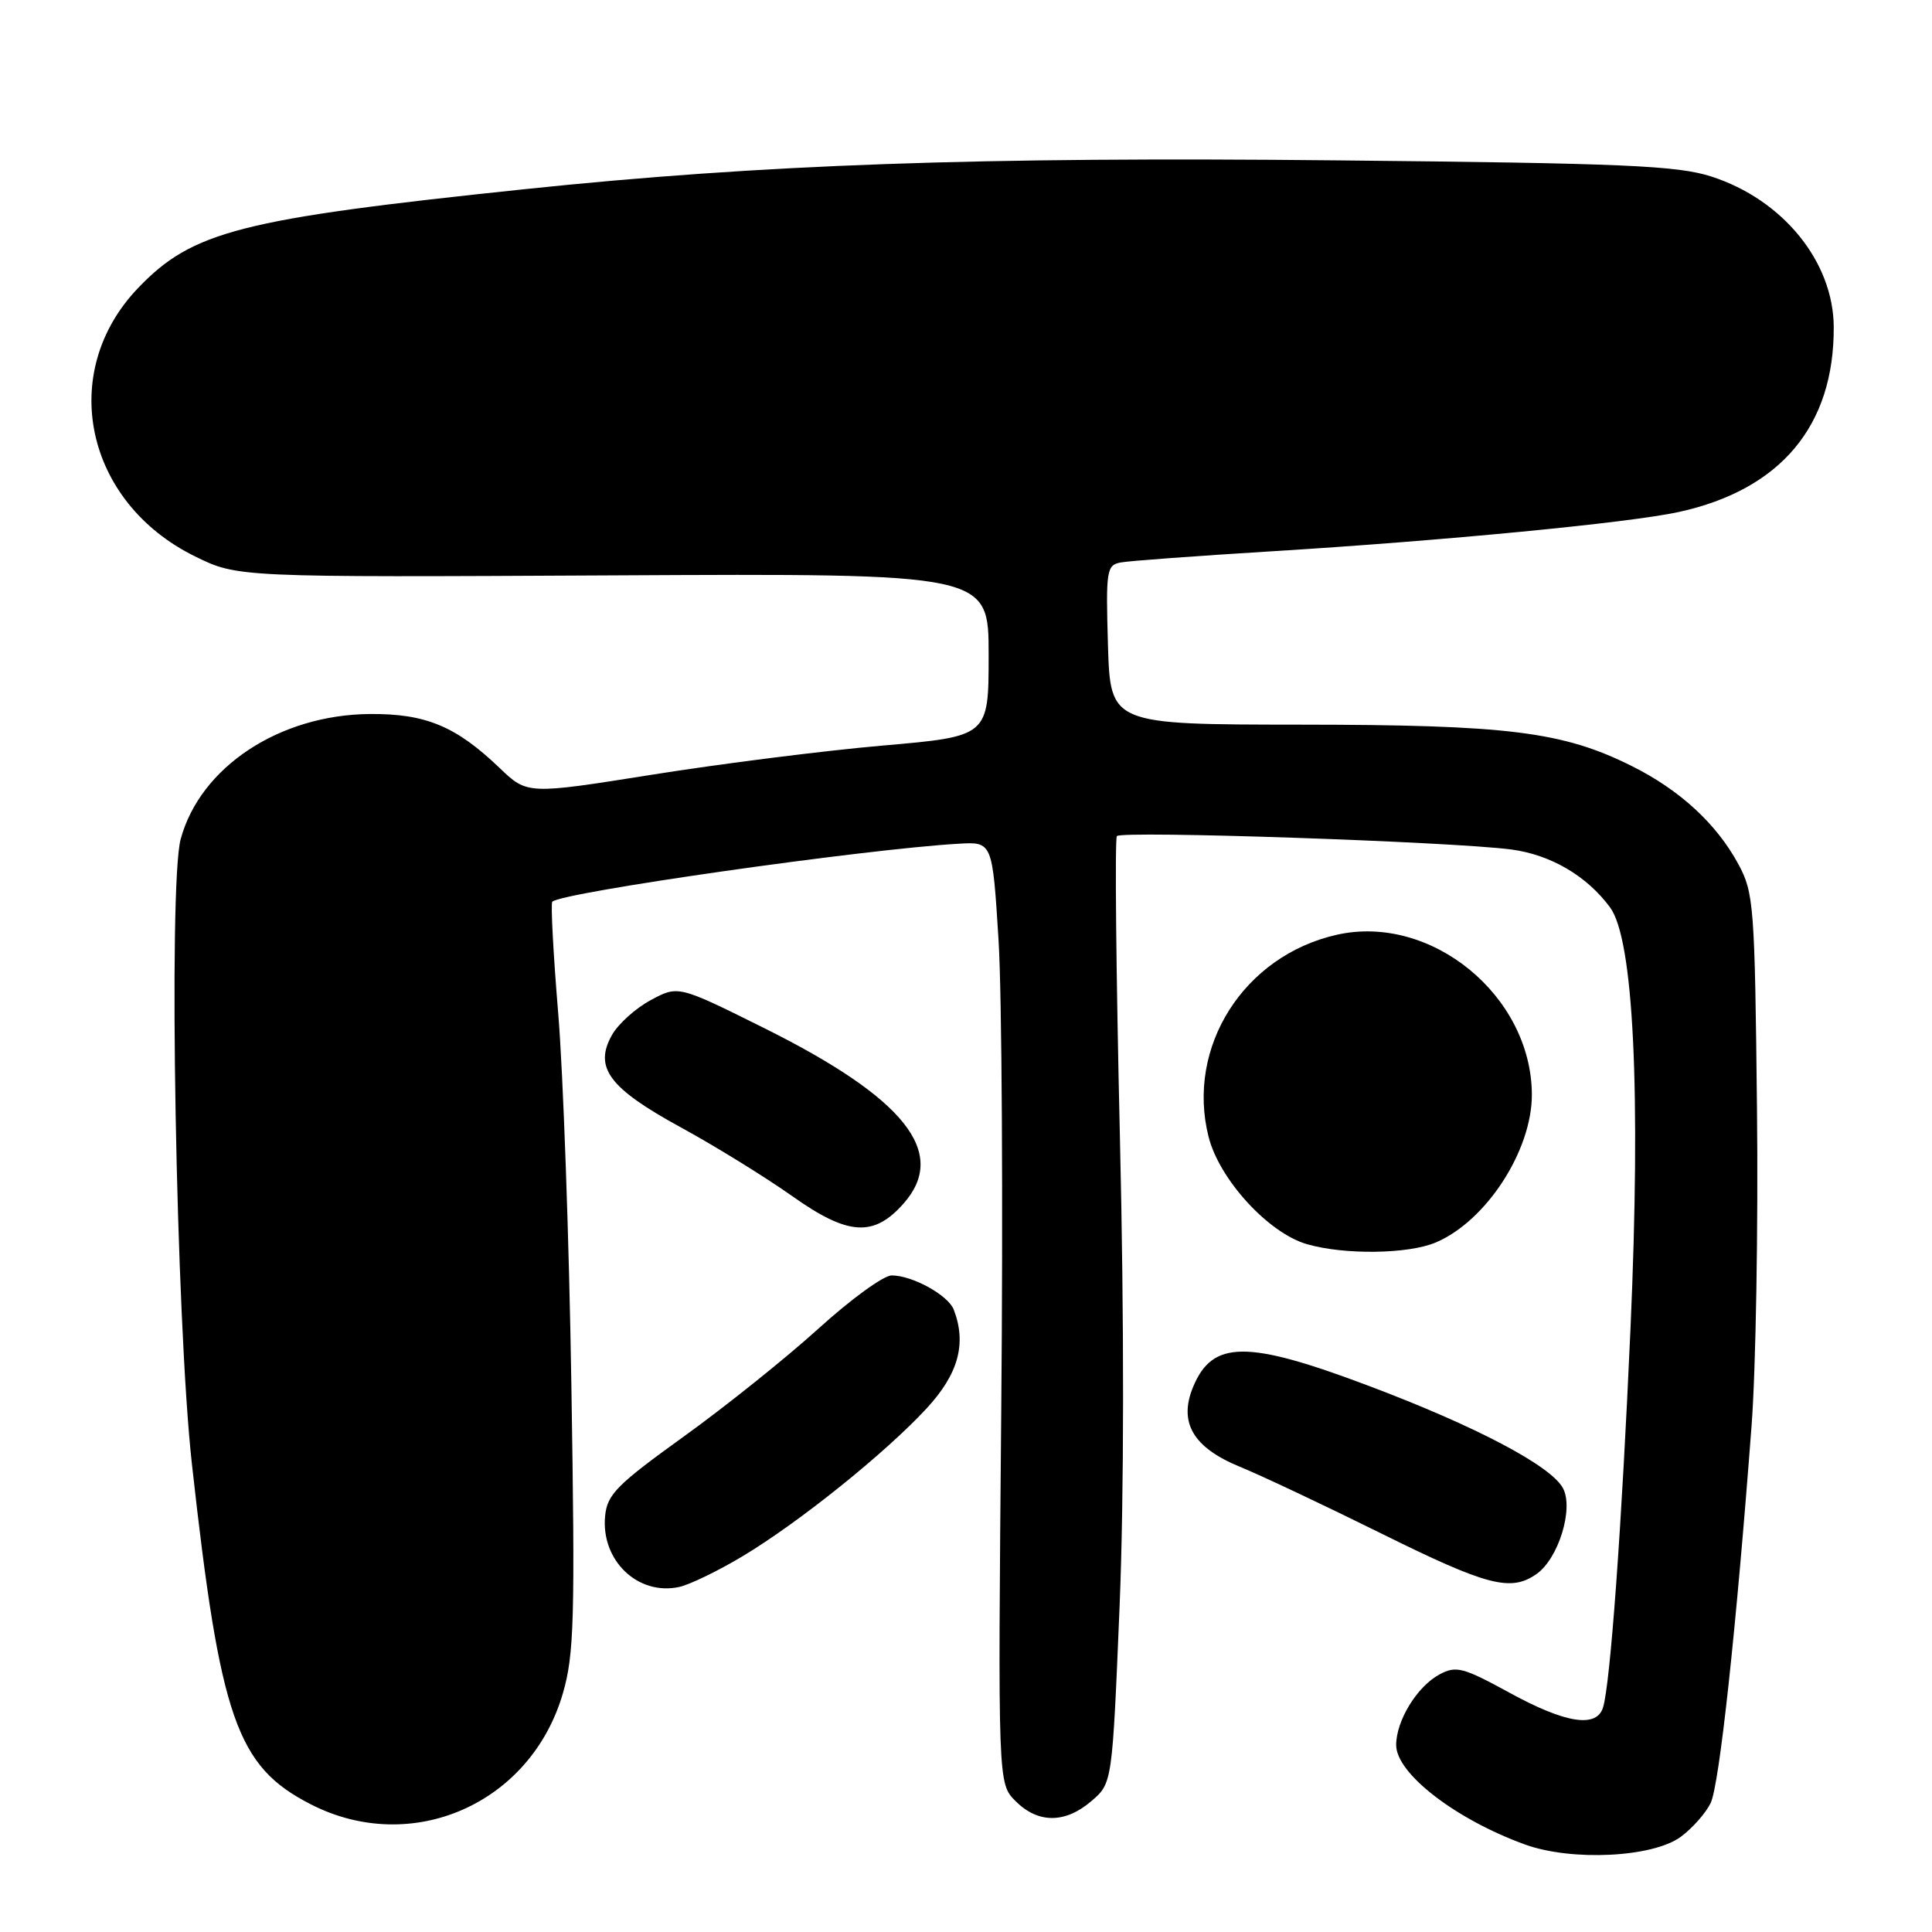 <?xml version="1.0" encoding="UTF-8" standalone="no"?>
<!DOCTYPE svg PUBLIC "-//W3C//DTD SVG 1.1//EN" "http://www.w3.org/Graphics/SVG/1.1/DTD/svg11.dtd" >
<svg xmlns="http://www.w3.org/2000/svg" xmlns:xlink="http://www.w3.org/1999/xlink" version="1.1" viewBox="0 0 256 256">
 <g >
 <path fill="currentColor"
d=" M 222.72 243.38 C 224.25 242.25 226.03 240.24 226.67 238.91 C 227.82 236.55 230.06 215.88 232.09 188.94 C 232.66 181.48 232.98 162.58 232.81 146.94 C 232.52 120.00 232.39 118.29 230.34 114.50 C 227.44 109.15 222.61 104.70 216.25 101.52 C 207.08 96.94 199.88 96.04 172.31 96.02 C 147.13 96.00 147.13 96.00 146.81 85.45 C 146.52 75.57 146.63 74.88 148.50 74.53 C 149.60 74.32 158.60 73.66 168.50 73.05 C 191.18 71.66 215.99 69.27 222.50 67.83 C 235.98 64.86 243.05 56.39 242.98 43.31 C 242.93 34.67 236.23 26.44 226.76 23.39 C 222.24 21.94 215.25 21.63 177.24 21.25 C 129.69 20.76 100.88 21.78 69.50 25.07 C 31.80 29.02 25.52 30.63 18.30 38.16 C 7.58 49.35 11.24 66.55 25.85 73.73 C 31.50 76.50 31.50 76.50 81.25 76.24 C 131.00 75.98 131.00 75.98 131.00 86.77 C 131.00 97.57 131.00 97.57 116.98 98.79 C 109.26 99.46 95.51 101.20 86.41 102.65 C 69.87 105.28 69.87 105.28 66.19 101.75 C 60.41 96.22 56.40 94.55 49.00 94.61 C 37.01 94.71 26.53 101.64 23.94 111.19 C 22.29 117.29 23.32 175.04 25.43 194.00 C 29.18 227.78 31.36 234.05 41.16 239.07 C 54.56 245.95 70.32 239.02 74.58 224.39 C 76.08 219.23 76.21 214.57 75.71 183.53 C 75.41 164.26 74.62 142.06 73.96 134.20 C 73.31 126.33 72.96 119.71 73.18 119.48 C 74.42 118.24 114.47 112.52 127.00 111.80 C 131.50 111.53 131.50 111.53 132.31 124.52 C 132.76 131.66 132.92 159.73 132.67 186.91 C 132.23 236.32 132.23 236.32 134.57 238.66 C 137.55 241.64 141.15 241.64 144.63 238.64 C 147.38 236.28 147.38 236.28 148.35 212.89 C 148.95 198.15 148.97 175.08 148.39 150.50 C 147.89 129.05 147.71 111.18 147.99 110.79 C 148.55 110.04 192.27 111.52 200.24 112.56 C 205.46 113.25 210.24 116.04 213.34 120.23 C 216.46 124.45 217.44 144.58 216.05 176.00 C 214.89 202.28 213.37 223.18 212.41 226.25 C 211.55 229.01 207.44 228.36 199.99 224.28 C 193.88 220.94 192.94 220.69 190.76 221.86 C 187.78 223.45 185.00 227.98 185.00 231.23 C 185.00 235.00 192.89 241.08 202.08 244.41 C 208.28 246.65 219.02 246.12 222.72 243.38 Z  M 98.38 206.22 C 105.85 201.75 117.37 192.49 122.80 186.60 C 127.00 182.05 128.10 178.03 126.38 173.54 C 125.64 171.62 120.90 169.00 118.15 169.00 C 117.08 169.00 112.72 172.17 108.46 176.04 C 104.19 179.91 96.16 186.35 90.60 190.35 C 81.74 196.73 80.46 198.01 80.18 200.88 C 79.61 206.76 84.52 211.47 90.00 210.28 C 91.38 209.98 95.14 208.16 98.38 206.22 Z  M 203.59 208.57 C 206.51 206.53 208.55 199.89 207.10 197.19 C 205.51 194.22 195.56 188.98 181.28 183.60 C 165.22 177.55 160.66 177.58 158.09 183.78 C 156.15 188.48 158.08 191.80 164.26 194.34 C 167.14 195.52 175.57 199.50 183.00 203.18 C 197.05 210.14 200.18 210.96 203.59 208.57 Z  M 190.28 164.62 C 196.96 161.77 203.01 152.42 202.98 145.01 C 202.91 131.93 189.63 121.05 177.14 123.86 C 164.82 126.63 157.14 138.72 160.14 150.62 C 161.56 156.28 168.07 163.39 173.18 164.86 C 178.16 166.30 186.65 166.18 190.28 164.62 Z  M 119.75 159.45 C 125.66 152.73 119.91 145.51 101.22 136.21 C 89.86 130.56 89.86 130.56 86.21 132.53 C 84.20 133.61 81.89 135.70 81.08 137.16 C 78.67 141.46 80.71 144.19 90.19 149.37 C 94.76 151.86 101.42 155.98 105.00 158.51 C 112.38 163.74 115.78 163.96 119.75 159.45 Z "/>
</g>
</svg>